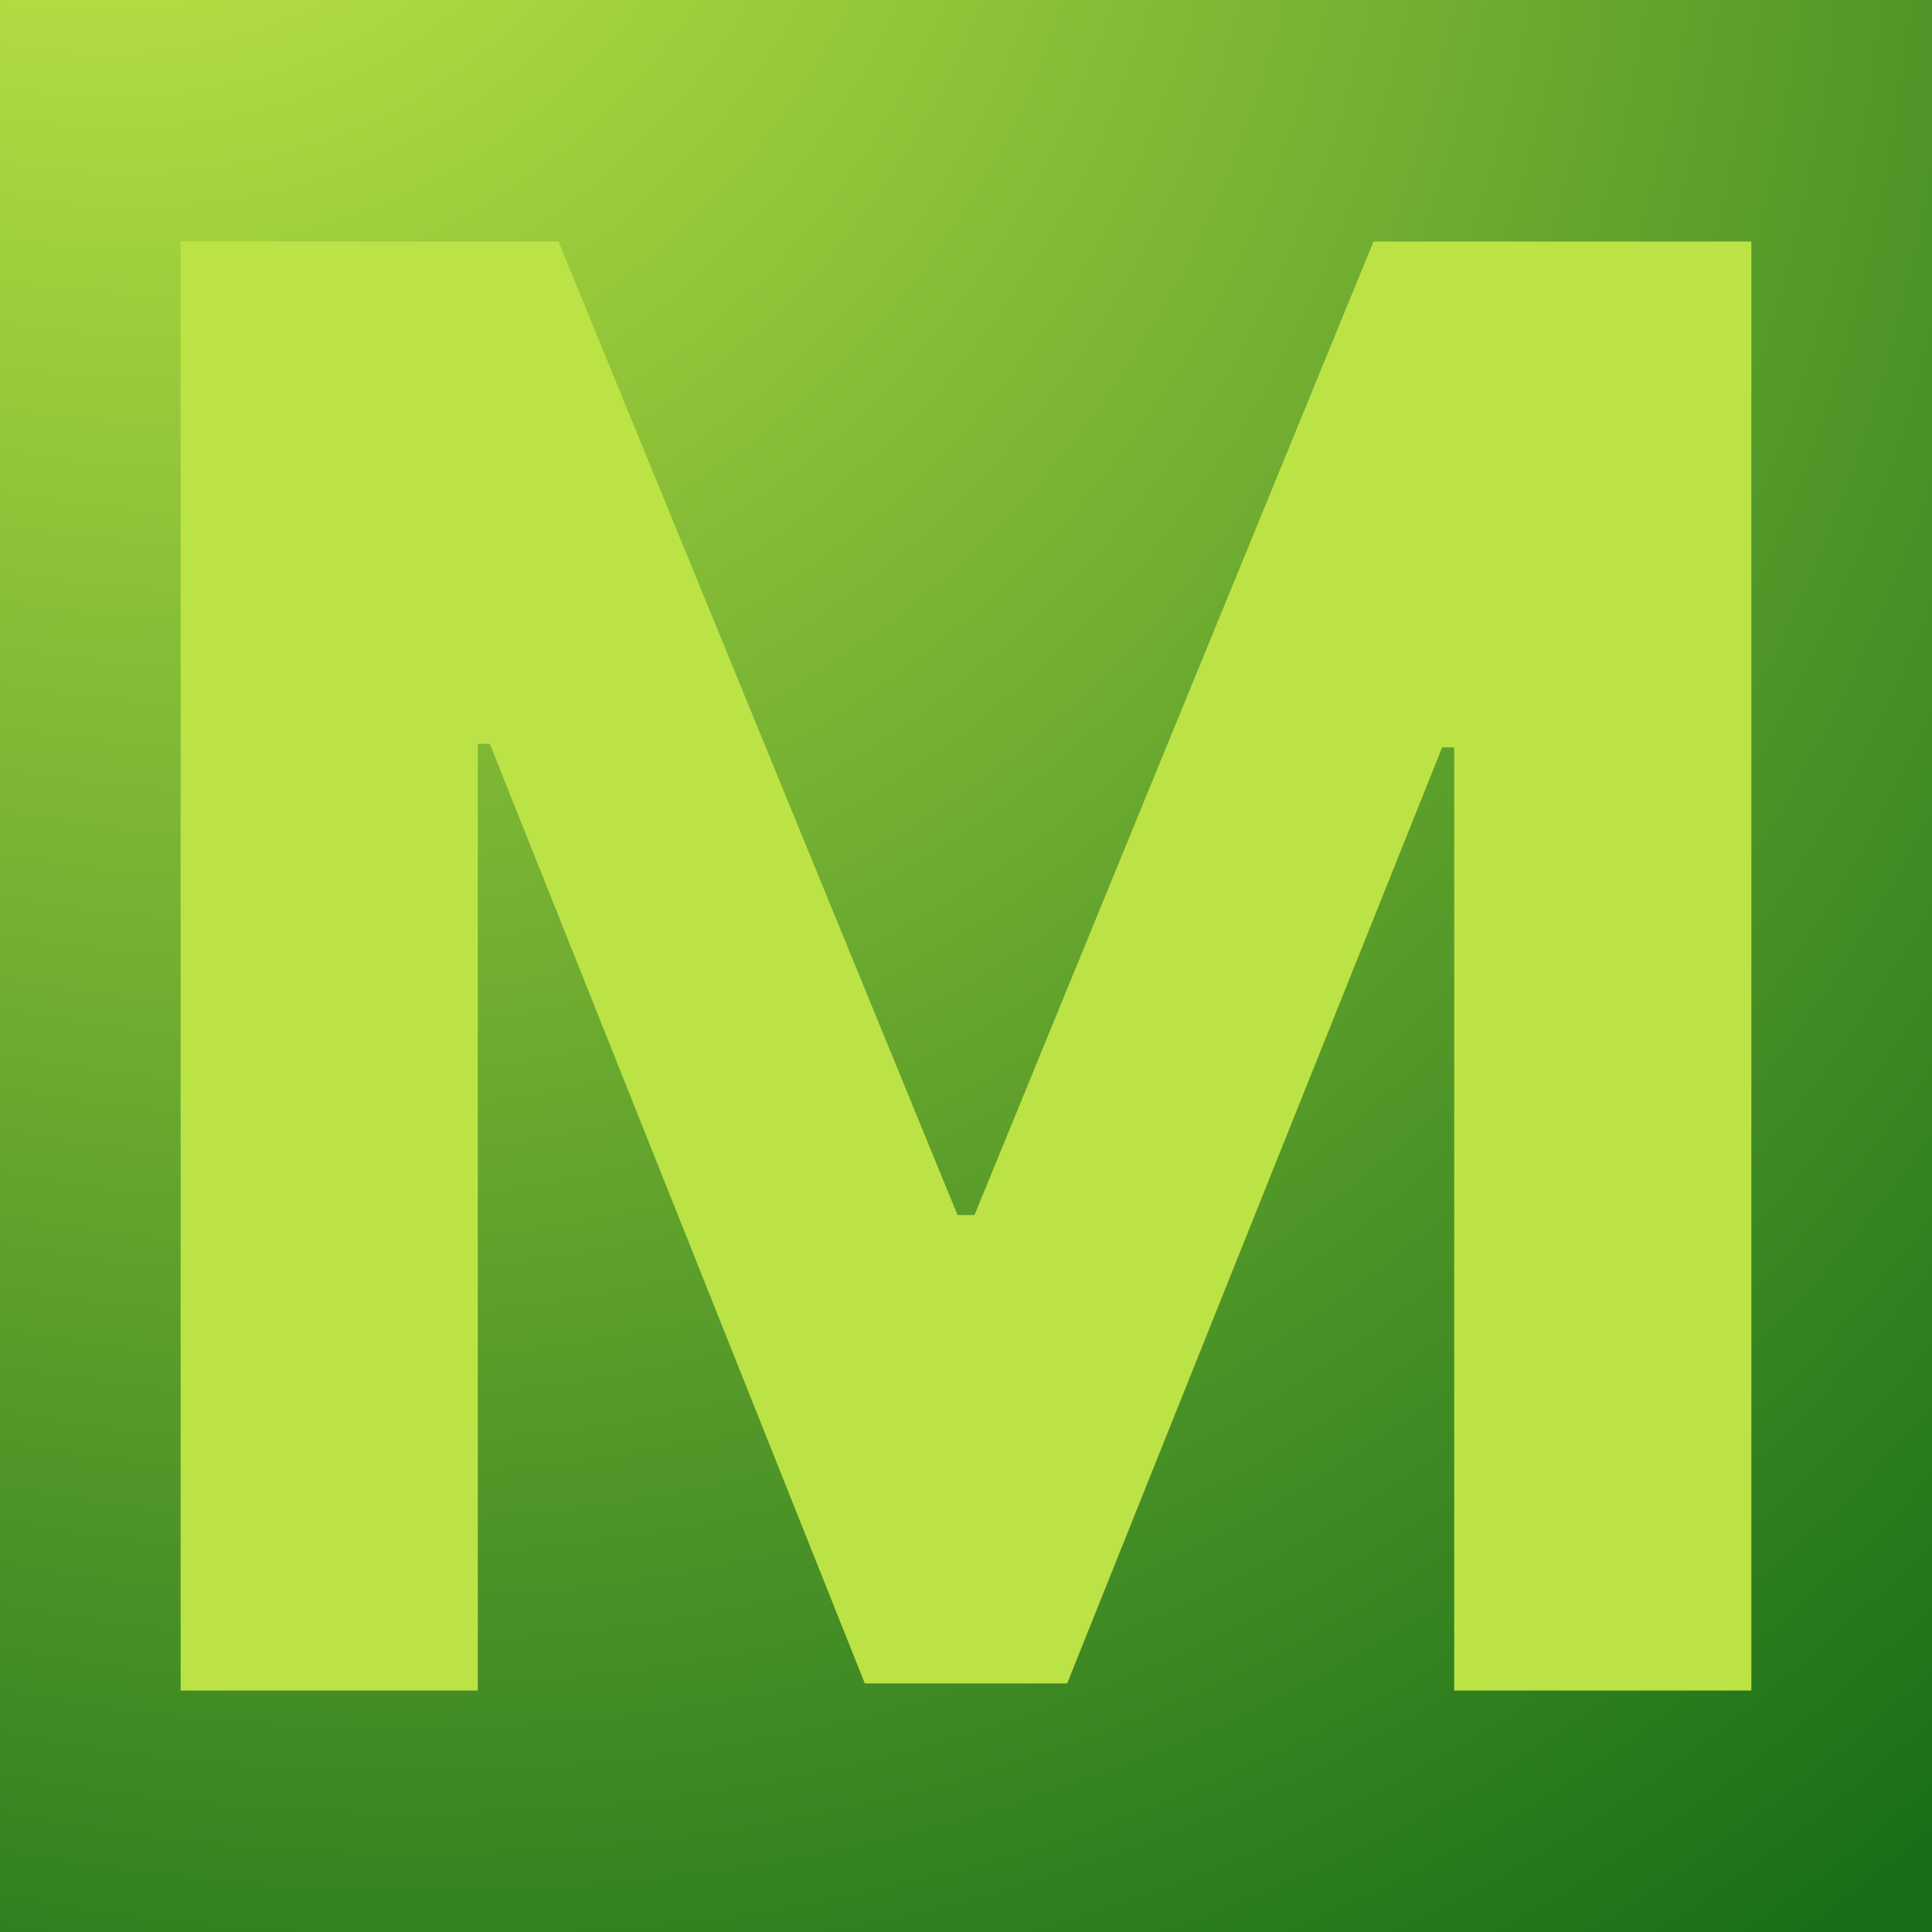 <svg width="192" height="192" viewBox="0 0 192 192" fill="none" xmlns="http://www.w3.org/2000/svg">
<rect width="192" height="192" fill="url(#paint0_radial_17_105)"/>
<path d="M17.953 24H55.5L95.156 120.75H96.844L136.5 24H174.047V168H144.516V74.273H143.32L106.055 167.297H85.945L48.68 73.922H47.484V168H17.953V24Z" fill="#BCE345"/>
<defs>
<radialGradient id="paint0_radial_17_105" cx="0" cy="0" r="1" gradientUnits="userSpaceOnUse" gradientTransform="translate(1.06439e-05 -49.105) rotate(46.373) scale(488.528 418.716)">
<stop offset="0.021" stop-color="#D1F24A"/>
<stop offset="0.605" stop-color="#196F19"/>
</radialGradient>
</defs>
</svg>
